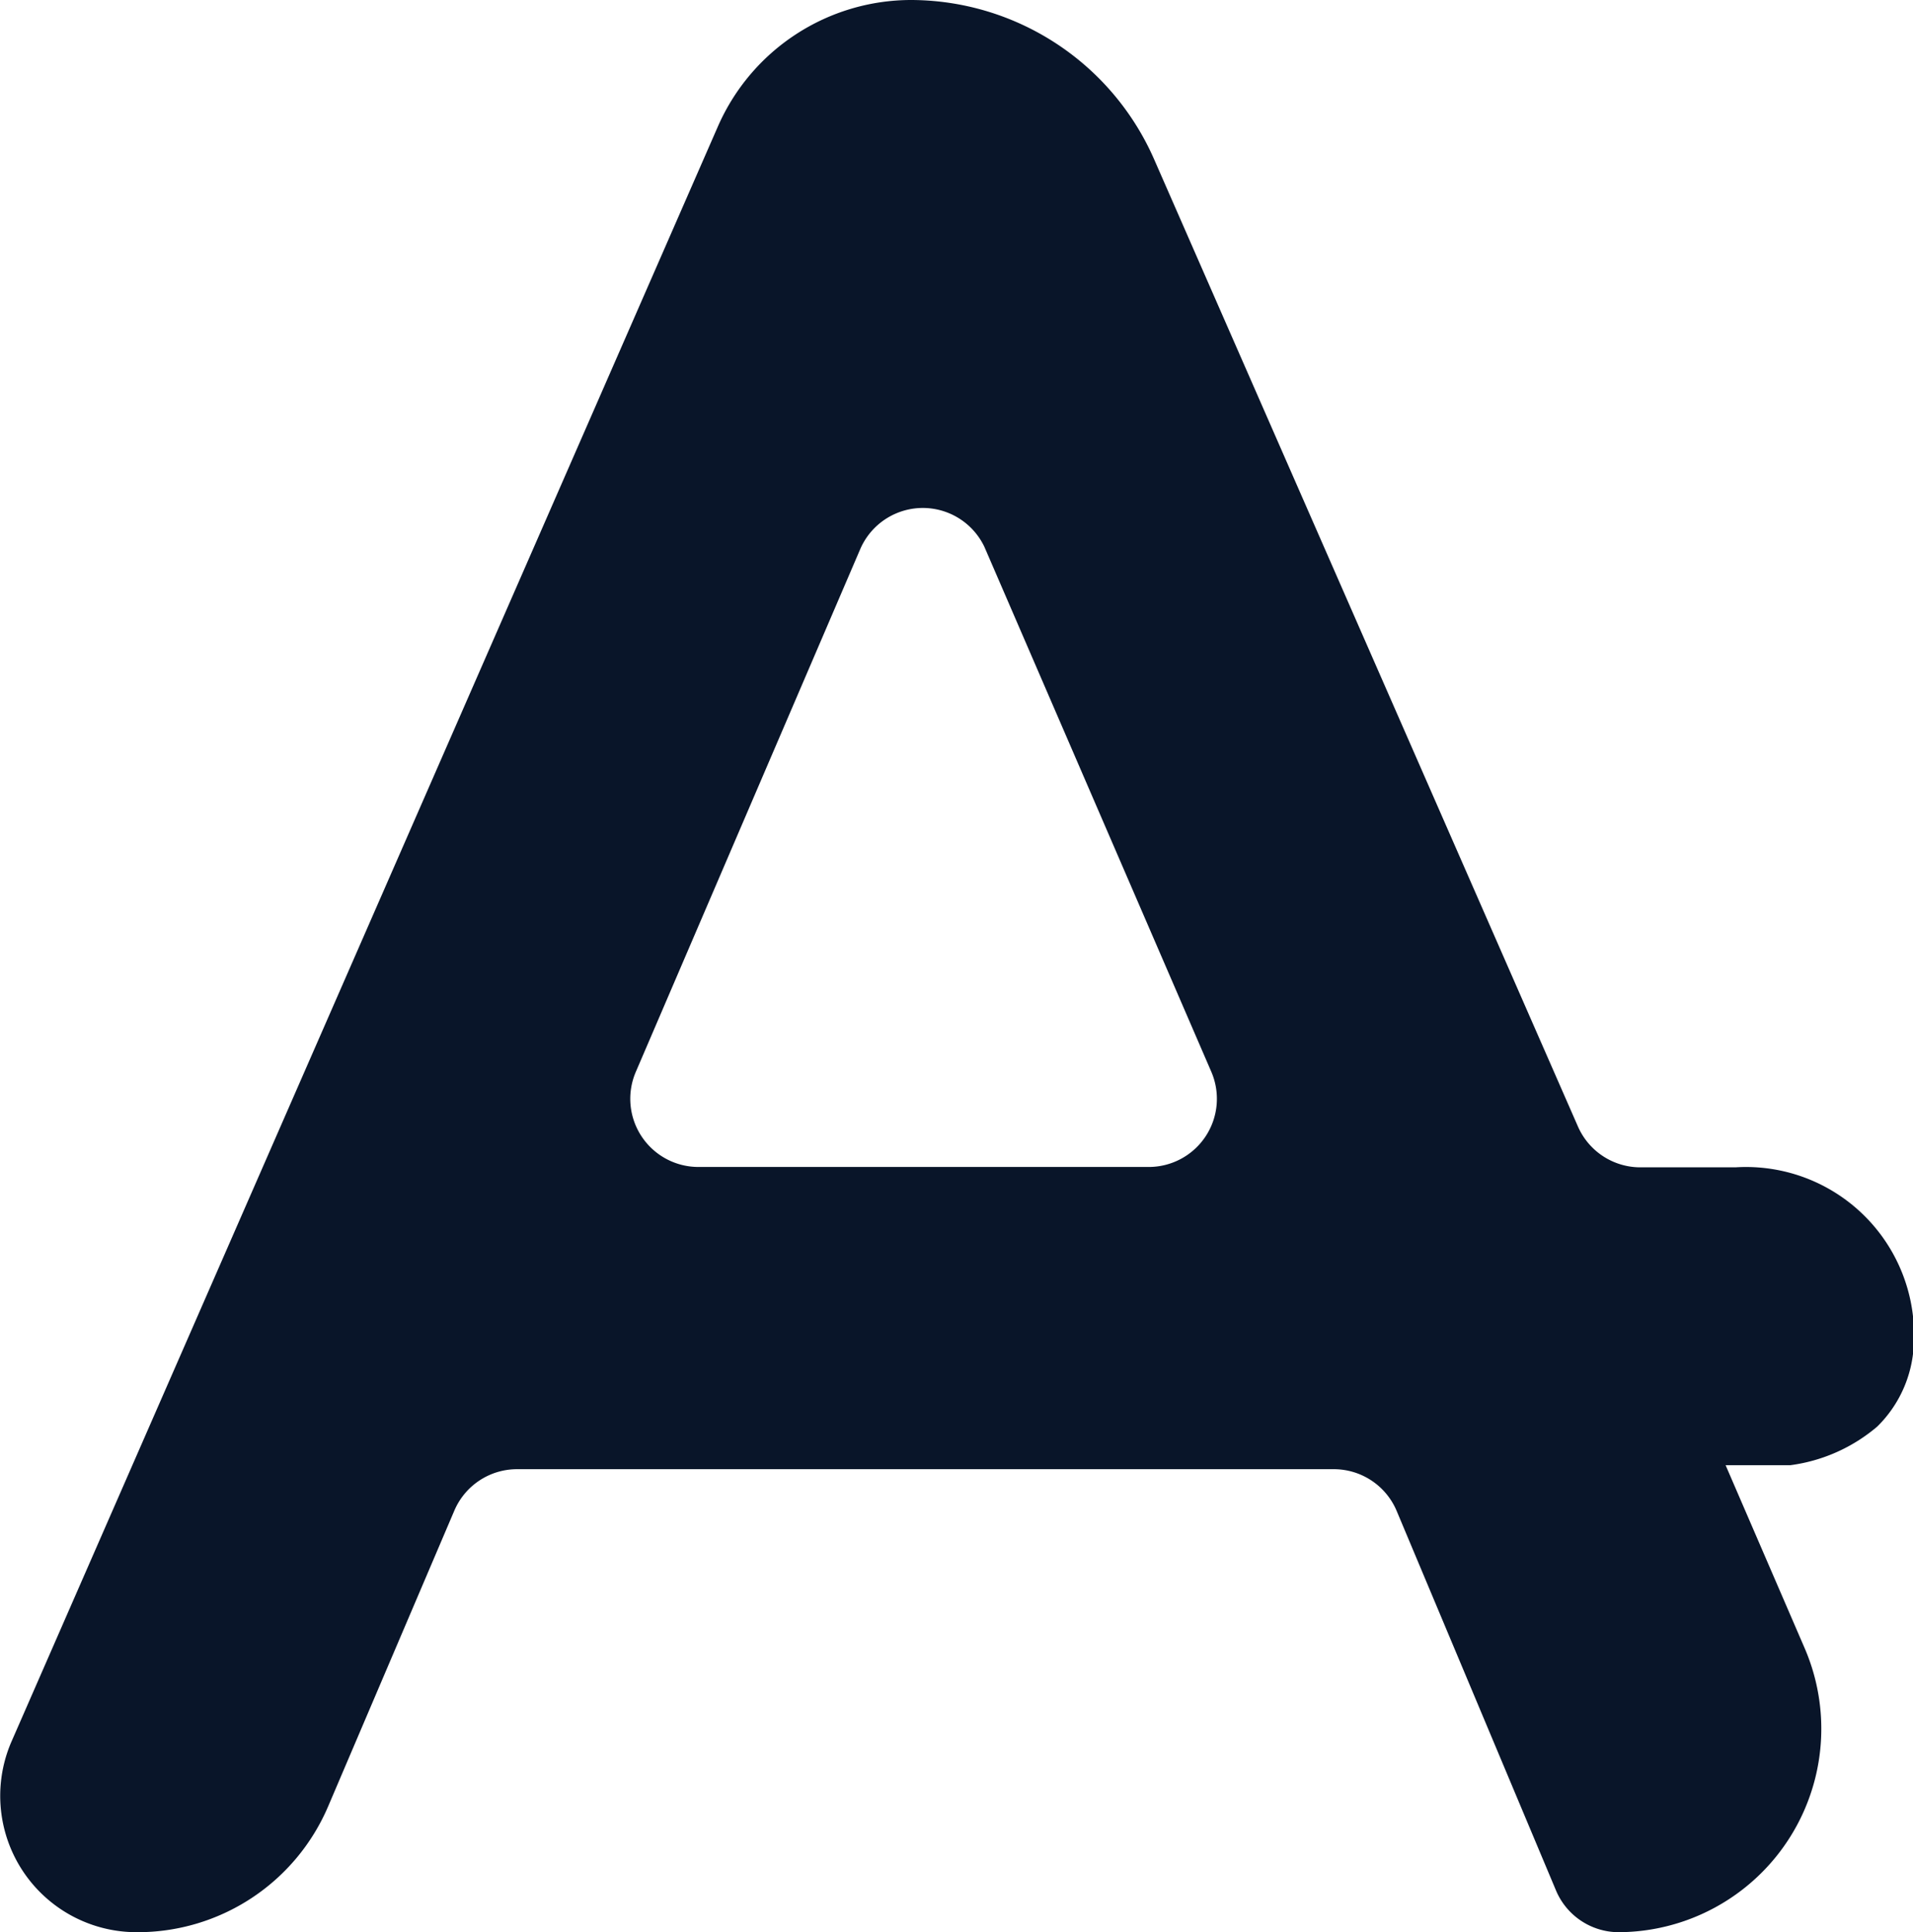 <svg xmlns="http://www.w3.org/2000/svg" viewBox="0 0 52.47 53"><defs><style>.cls-1{fill:#091529;}</style></defs><title>icon</title><g id="Слой_7" data-name="Слой 7"><path class="cls-1" d="M25,0h0a5.79,5.79,0,0,0-5.31,3.47L.32,47.76A3.74,3.74,0,0,0,3.75,53h0A5.68,5.68,0,0,0,9,49.55l3.46-8.11a1.87,1.87,0,0,1,1.72-1.14h22.4a1.87,1.87,0,0,1,1.73,1.15l4.37,10.41A1.87,1.87,0,0,0,44.38,53h0a5.58,5.58,0,0,0,5.11-7.81l-2.16-5h1.78a4.61,4.61,0,0,0,2.38-1.06,3.36,3.36,0,0,0,1-2.22,4.61,4.61,0,0,0-4.89-4.89H45a1.87,1.87,0,0,1-1.72-1.12L31.66,4.38A7.3,7.3,0,0,0,25,0ZM27,15l6.22,14.39a1.87,1.87,0,0,1-1.72,2.62H19.16a1.87,1.87,0,0,1-1.72-2.61L23.6,15.05A1.87,1.87,0,0,1,27,15Z"/></g></svg>